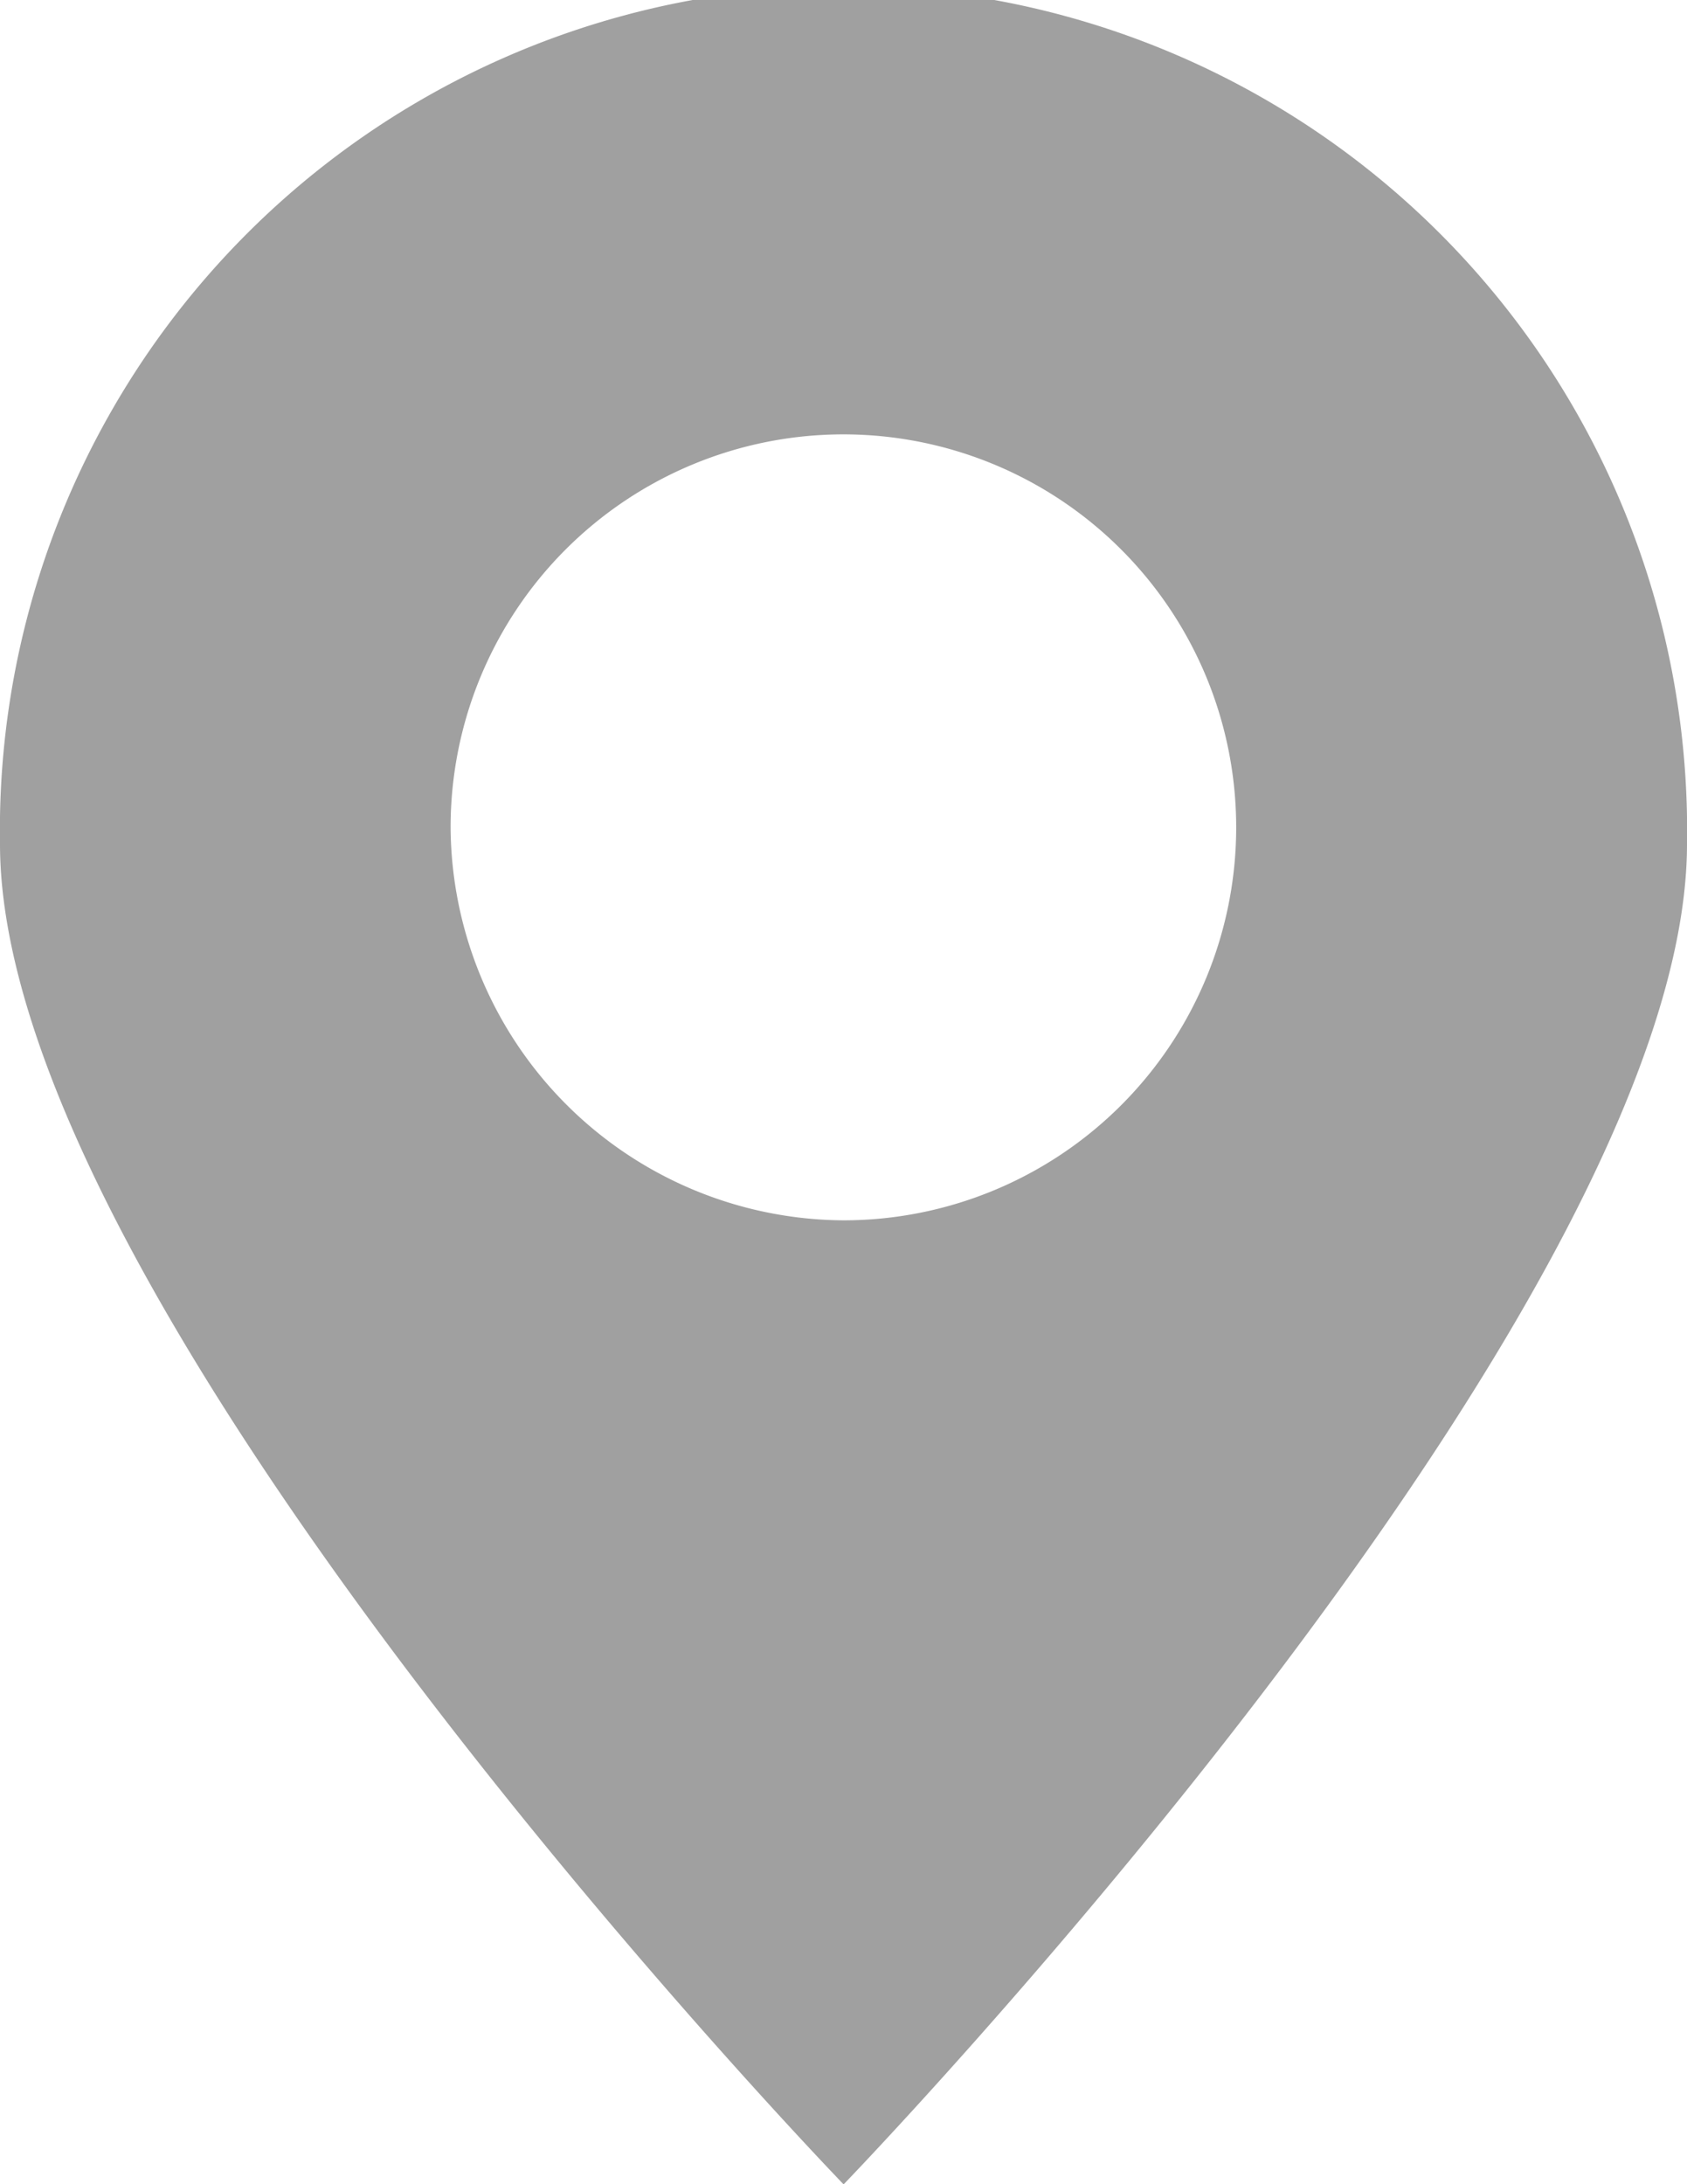 <svg xmlns="http://www.w3.org/2000/svg" width="7.705" height="9.971" viewBox="0 0 7.705 9.971">
  <path id="Path_3912" data-name="Path 3912" d="M33.805,25.253a3.853,3.853,0,1,0-7.705,0c0,2.134,3.853,6.119,3.853,6.119S33.805,27.387,33.805,25.253Zm-5.647-.076a1.794,1.794,0,1,1,1.794,1.794A1.805,1.805,0,0,1,28.158,25.177Z" transform="translate(-26.1 -21.4)" fill="#a0a0a0"/>
</svg>
